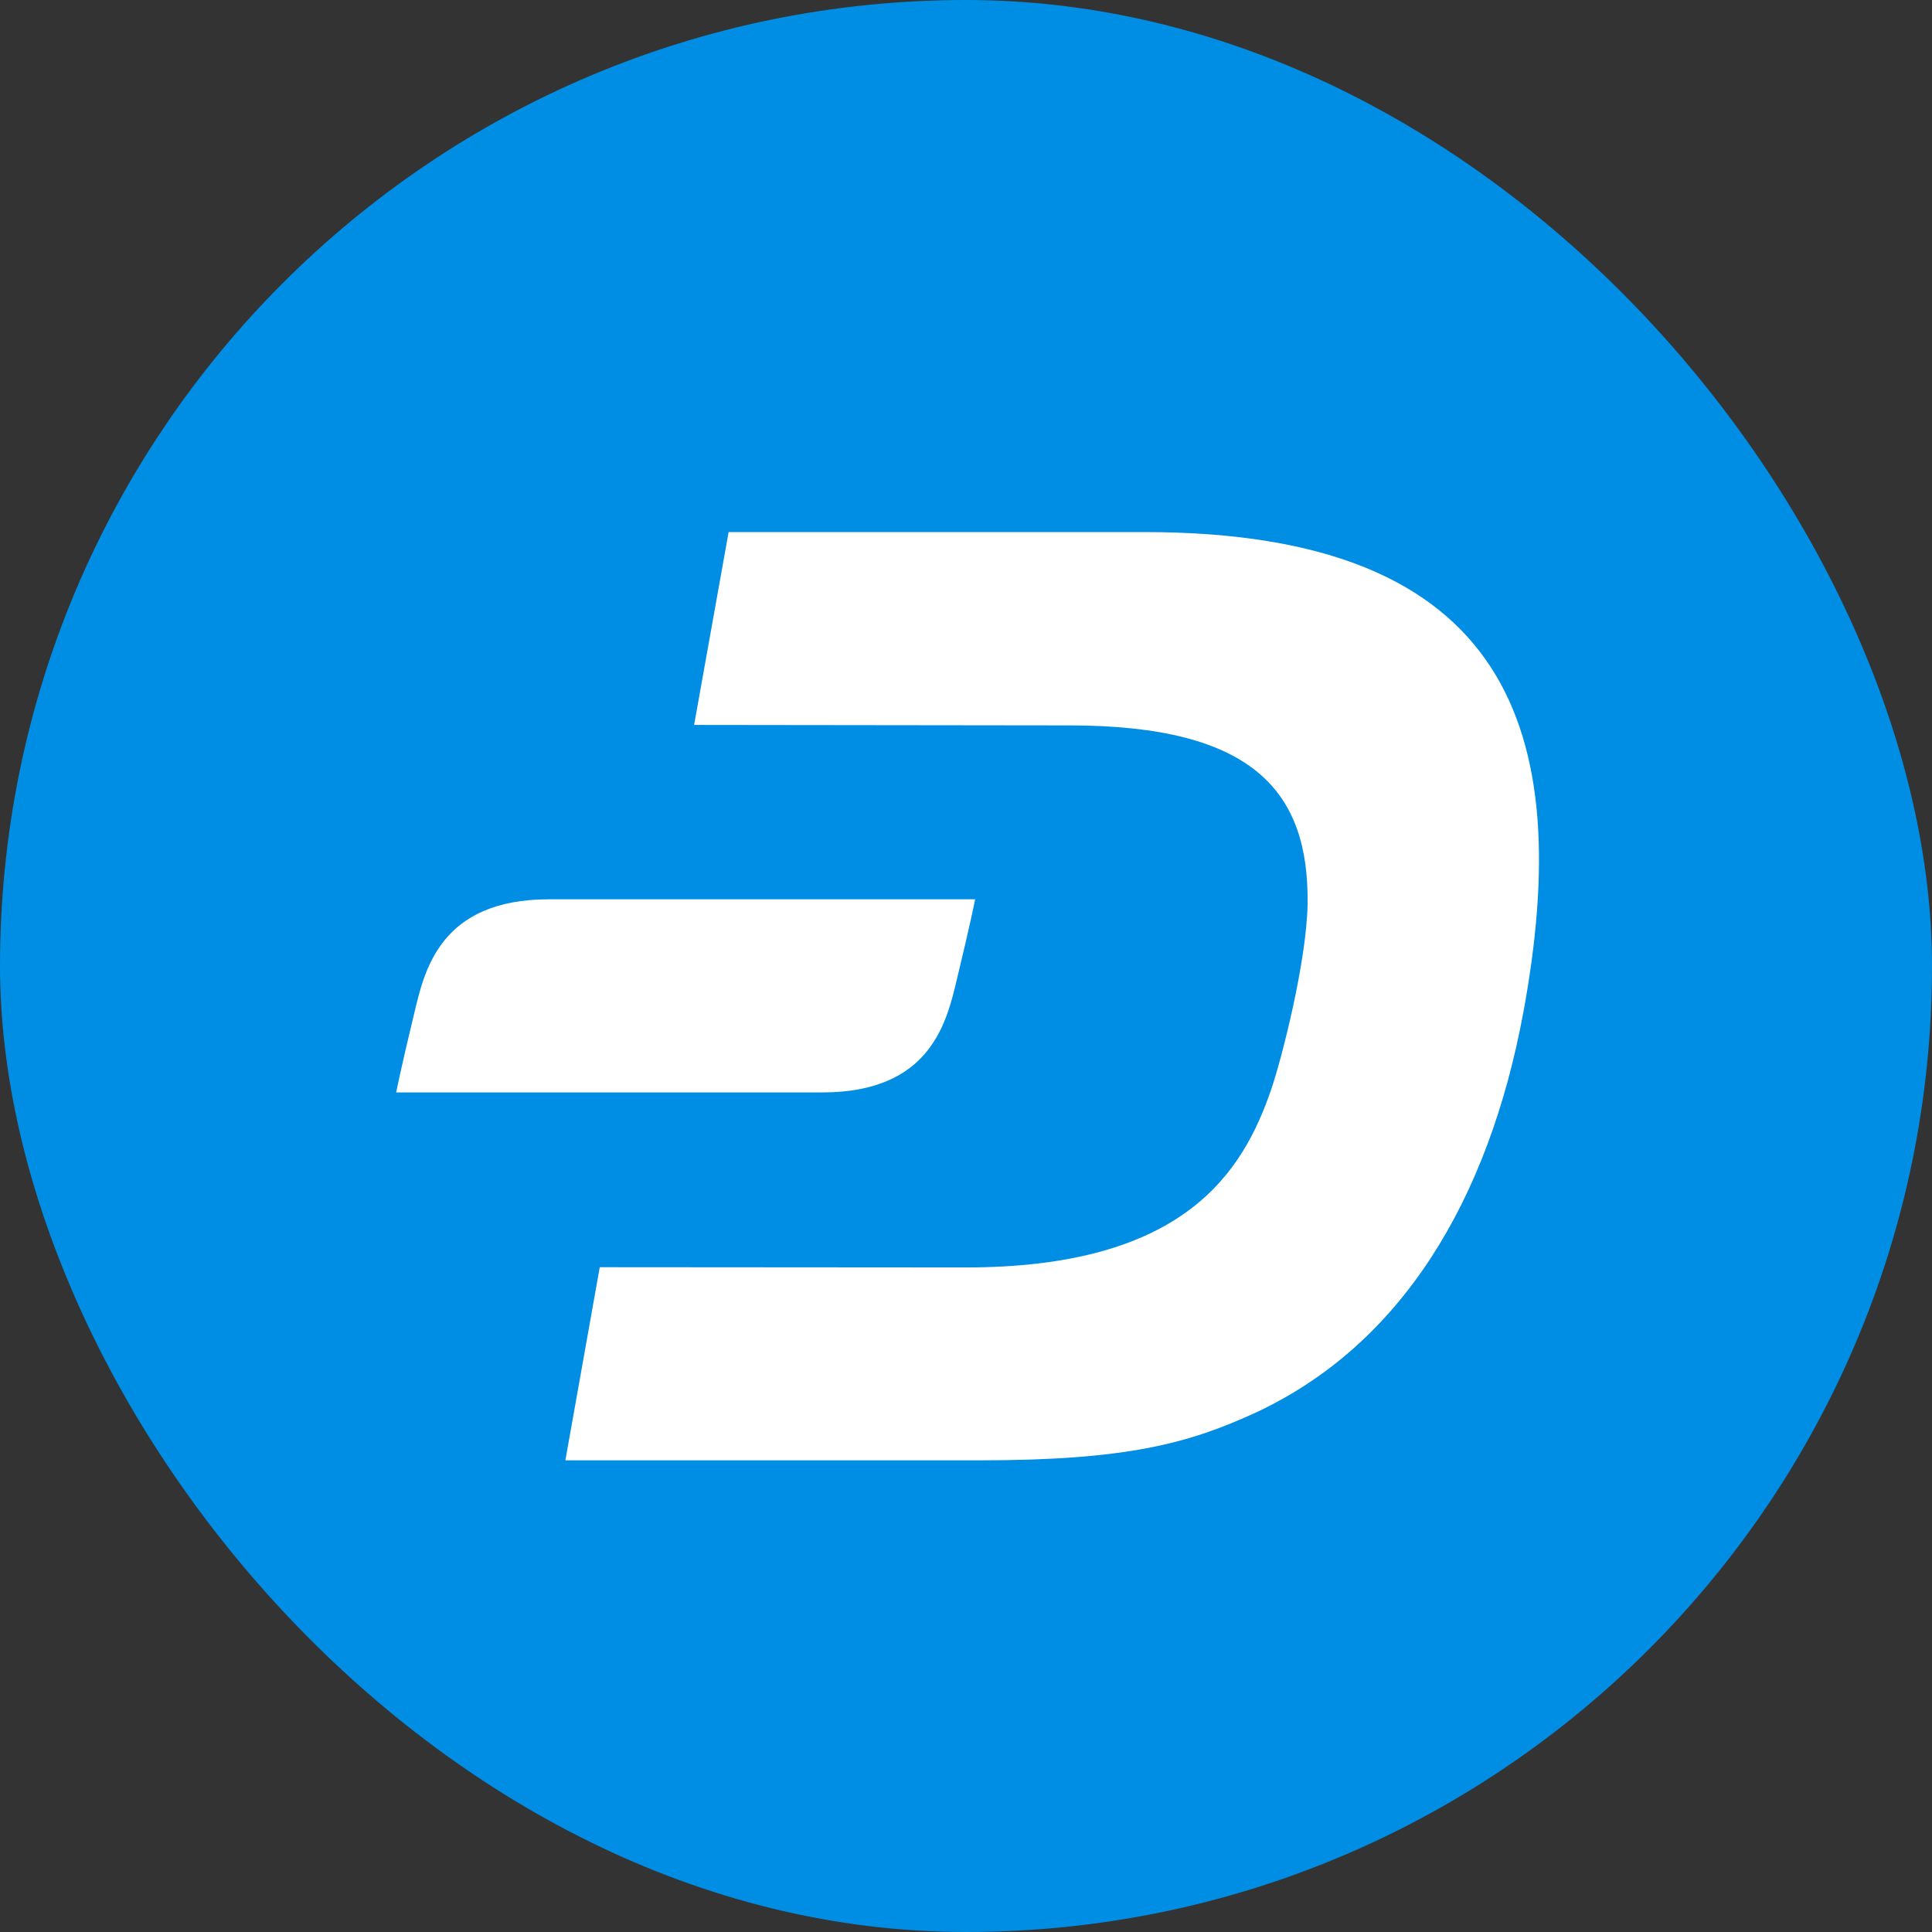<svg width="30" height="30" viewBox="0 0 30 30" fill="none" xmlns="http://www.w3.org/2000/svg">
<rect x="0" y="0" width="30" height="30" fill="#333333" stroke="none"/>
<rect width="30" height="30" rx="15" fill="#008DE4"/>
<g clip-path="url(#clip0_1229_3360)">
<path d="M17.774 8.262H11.314L10.778 11.257L16.609 11.264C19.481 11.264 20.328 12.308 20.304 14.037C20.29 14.922 19.907 16.423 19.741 16.911C19.298 18.208 18.389 19.684 14.981 19.681L9.313 19.677L8.779 22.676H15.225C17.499 22.676 18.463 22.41 19.49 21.939C21.761 20.884 23.112 18.643 23.655 15.718C24.458 11.36 23.456 8.262 17.774 8.262Z" fill="white"/>
<path d="M8.527 13.964C6.833 13.964 6.591 15.068 6.432 15.735C6.221 16.607 6.152 16.963 6.152 16.963H12.768C14.461 16.963 14.703 15.86 14.862 15.192C15.073 14.321 15.142 13.964 15.142 13.964H8.527Z" fill="white"/>
</g>
<defs>
<clipPath id="clip0_1229_3360">
<rect width="17.754" height="14.414" fill="white" transform="translate(6.152 8.262)"/>
</clipPath>
</defs>
</svg>
